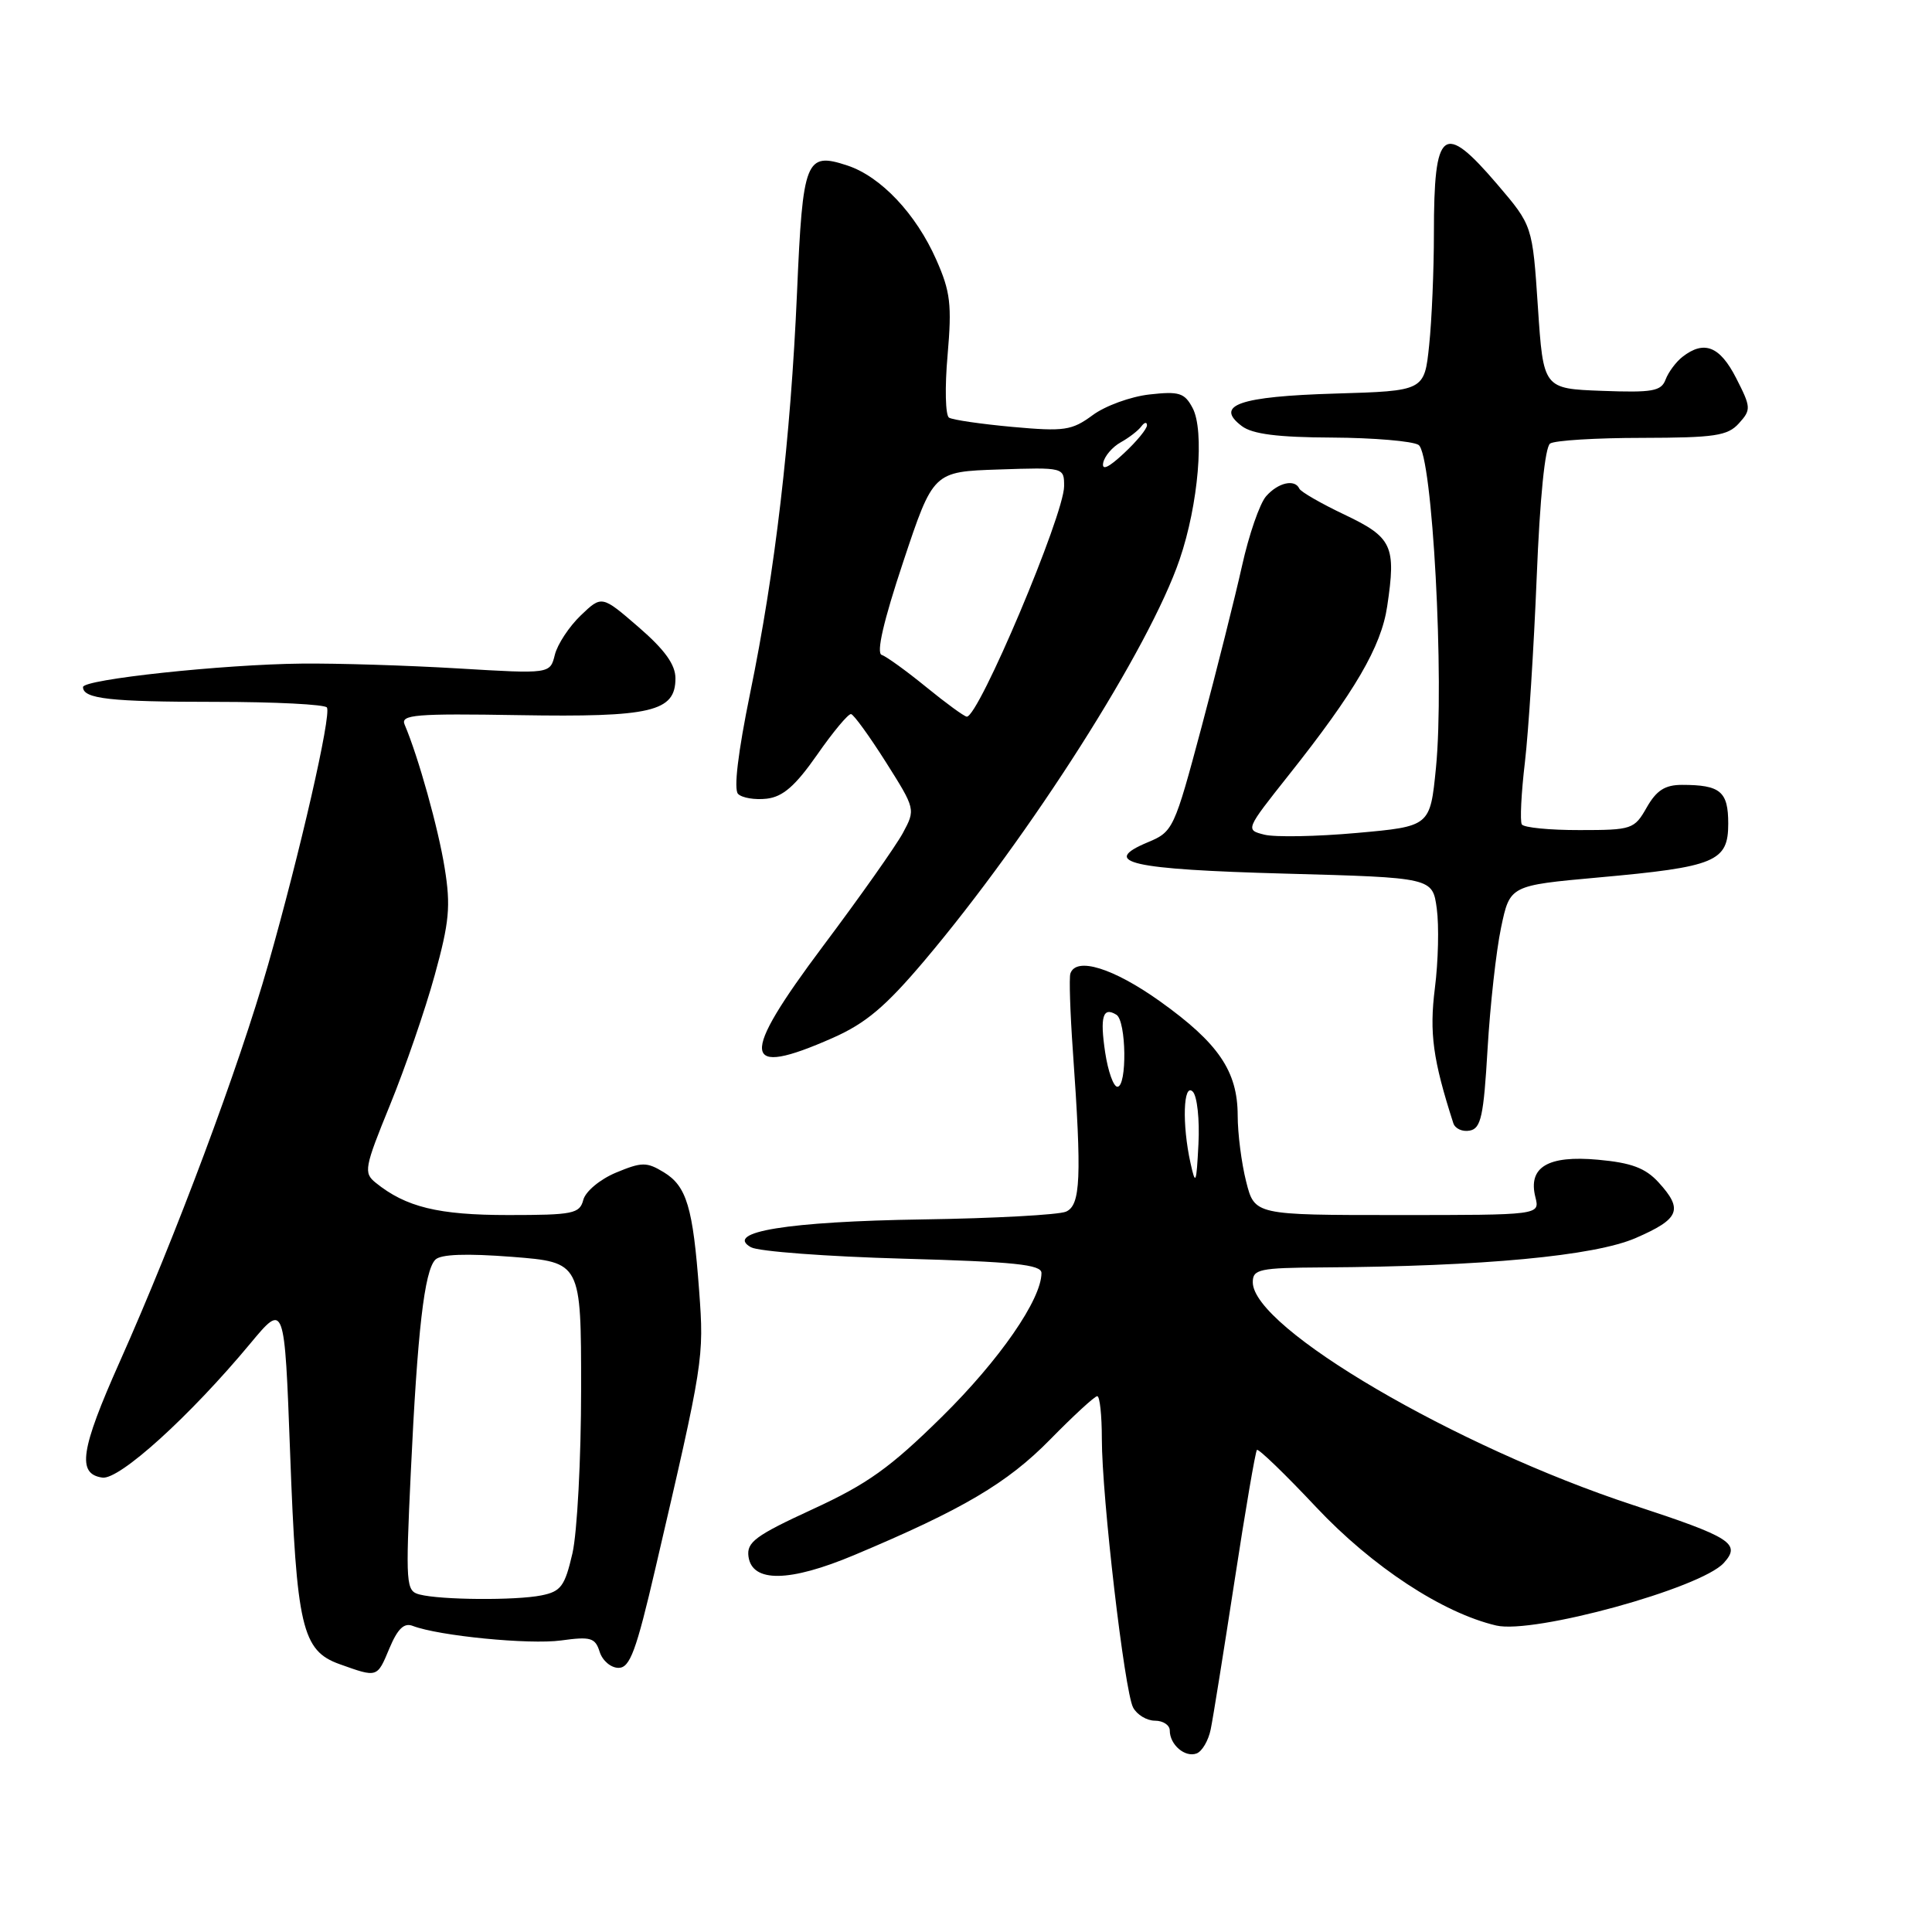 <?xml version="1.0" encoding="UTF-8" standalone="no"?>
<!DOCTYPE svg PUBLIC "-//W3C//DTD SVG 1.1//EN" "http://www.w3.org/Graphics/SVG/1.1/DTD/svg11.dtd" >
<svg xmlns="http://www.w3.org/2000/svg" xmlns:xlink="http://www.w3.org/1999/xlink" version="1.1" viewBox="0 0 256 256">
 <g >
 <path fill="currentColor"
d=" M 160.42 229.17 C 160.73 227.70 162.14 218.85 163.58 209.50 C 165.01 200.15 166.35 192.33 166.55 192.12 C 166.75 191.92 170.30 195.34 174.43 199.74 C 181.83 207.60 191.14 213.72 198.26 215.39 C 203.19 216.55 225.37 210.46 228.41 207.10 C 230.73 204.54 229.41 203.70 216.40 199.43 C 192.85 191.70 166.00 175.96 166.00 169.90 C 166.00 168.18 166.86 167.99 175.25 167.94 C 196.49 167.81 211.28 166.42 216.75 164.04 C 222.57 161.51 223.07 160.28 219.75 156.65 C 218.02 154.77 216.17 154.07 211.75 153.67 C 205.09 153.06 202.44 154.65 203.45 158.64 C 204.04 161.00 204.04 161.00 185.14 161.00 C 166.24 161.00 166.24 161.00 165.12 156.56 C 164.50 154.11 164.00 150.18 164.00 147.81 C 163.99 141.94 161.46 138.22 153.69 132.67 C 147.53 128.28 142.59 126.74 141.83 129.00 C 141.65 129.55 141.80 134.16 142.16 139.25 C 143.35 156.07 143.19 159.70 141.25 160.55 C 140.29 160.97 131.74 161.44 122.25 161.58 C 104.43 161.85 95.88 163.24 99.51 165.27 C 100.51 165.82 109.57 166.50 119.66 166.78 C 134.42 167.19 138.00 167.56 138.00 168.68 C 138.00 172.17 132.45 180.20 124.83 187.71 C 117.96 194.48 114.96 196.63 107.68 199.98 C 100.08 203.48 98.91 204.35 99.18 206.27 C 99.68 209.73 104.61 209.66 113.20 206.05 C 127.55 200.02 133.46 196.54 139.14 190.75 C 142.24 187.59 145.05 185.00 145.39 185.00 C 145.73 185.00 146.00 187.54 146.00 190.65 C 146.00 198.34 149.00 224.08 150.14 226.25 C 150.65 227.21 151.95 228.00 153.04 228.00 C 154.12 228.00 155.00 228.59 155.00 229.30 C 155.00 231.19 157.03 232.92 158.56 232.34 C 159.29 232.06 160.12 230.63 160.42 229.17 Z  M 51.60 218.41 C 52.69 215.82 53.54 214.99 54.69 215.44 C 58.16 216.77 70.13 217.94 74.34 217.37 C 78.27 216.83 78.87 217.00 79.46 218.88 C 79.83 220.05 80.95 221.00 81.96 221.00 C 83.47 221.00 84.30 218.77 86.86 207.75 C 93.23 180.40 93.30 179.97 92.64 171.02 C 91.82 159.96 90.99 157.17 87.94 155.32 C 85.68 153.95 85.04 153.96 81.62 155.38 C 79.50 156.27 77.59 157.86 77.29 158.99 C 76.81 160.82 75.95 161.00 67.35 161.00 C 58.07 161.00 53.78 159.95 49.77 156.71 C 48.16 155.40 48.28 154.74 51.68 146.41 C 53.68 141.51 56.35 133.78 57.60 129.22 C 59.54 122.19 59.74 120.06 58.92 115.01 C 58.08 109.76 55.43 100.27 53.61 96.00 C 53.06 94.70 55.05 94.53 68.74 94.76 C 86.33 95.05 89.50 94.31 89.50 89.88 C 89.50 88.07 88.09 86.10 84.62 83.10 C 79.74 78.88 79.74 78.88 76.95 81.55 C 75.42 83.02 73.87 85.36 73.52 86.76 C 72.89 89.30 72.89 89.30 60.69 88.57 C 53.99 88.17 44.67 87.88 40.00 87.93 C 29.57 88.03 11.00 90.02 11.00 91.04 C 11.00 92.60 14.60 93.00 28.52 93.00 C 36.42 93.00 43.08 93.34 43.32 93.75 C 43.92 94.78 39.77 112.92 35.54 127.78 C 31.65 141.43 23.31 163.75 15.84 180.50 C 10.66 192.12 10.18 195.31 13.56 195.79 C 15.82 196.12 25.16 187.65 33.16 178.03 C 37.70 172.57 37.70 172.57 38.44 192.46 C 39.29 215.61 40.02 218.73 45.00 220.51 C 50.04 222.31 49.96 222.34 51.60 218.41 Z  M 197.11 138.99 C 197.45 133.22 198.25 125.99 198.90 122.91 C 200.07 117.33 200.07 117.33 211.79 116.27 C 227.33 114.87 229.00 114.18 229.00 109.13 C 229.00 104.87 227.96 104.00 222.87 104.00 C 220.62 104.00 219.49 104.73 218.20 106.99 C 216.56 109.88 216.25 109.99 209.31 109.99 C 205.35 110.00 201.91 109.66 201.65 109.24 C 201.39 108.82 201.57 105.11 202.06 100.99 C 202.54 96.87 203.24 85.85 203.62 76.50 C 204.04 66.00 204.72 59.22 205.40 58.77 C 206.01 58.36 211.49 58.02 217.60 58.02 C 227.22 58.00 228.92 57.75 230.41 56.10 C 232.05 54.29 232.03 53.98 230.05 50.10 C 227.89 45.87 225.81 45.05 222.94 47.28 C 222.08 47.95 221.07 49.31 220.70 50.29 C 220.12 51.84 218.97 52.04 212.27 51.79 C 204.50 51.50 204.50 51.50 203.78 40.69 C 203.06 29.89 203.06 29.89 198.41 24.44 C 191.22 16.03 190.00 16.96 190.00 30.94 C 190.00 35.76 189.72 42.43 189.37 45.75 C 188.74 51.80 188.74 51.80 176.92 52.15 C 164.20 52.53 160.88 53.69 164.55 56.46 C 165.95 57.52 169.30 57.95 176.50 57.98 C 182.00 58.01 187.16 58.45 187.96 58.95 C 189.80 60.12 191.42 90.13 190.27 101.76 C 189.50 109.50 189.50 109.50 179.79 110.37 C 174.45 110.85 168.94 110.95 167.54 110.60 C 165.01 109.96 165.02 109.95 170.75 102.72 C 179.54 91.65 183.02 85.69 183.81 80.34 C 185.01 72.33 184.49 71.21 178.17 68.20 C 175.05 66.72 172.35 65.16 172.17 64.75 C 171.58 63.44 169.36 63.94 167.77 65.75 C 166.92 66.71 165.48 70.88 164.57 75.00 C 163.65 79.12 161.24 88.73 159.21 96.34 C 155.59 109.89 155.44 110.21 152.08 111.61 C 145.70 114.28 149.77 115.20 170.32 115.76 C 189.82 116.29 189.82 116.29 190.38 120.39 C 190.69 122.65 190.58 127.39 190.13 130.93 C 189.38 136.88 189.87 140.43 192.57 148.82 C 192.80 149.55 193.78 150.00 194.75 149.81 C 196.24 149.53 196.59 147.90 197.11 138.99 Z  M 110.34 137.53 C 114.73 135.59 117.34 133.38 122.50 127.28 C 136.54 110.65 152.31 85.87 156.31 74.12 C 158.80 66.84 159.63 57.05 158.02 54.05 C 156.96 52.05 156.24 51.83 152.30 52.27 C 149.82 52.55 146.43 53.78 144.77 55.02 C 142.02 57.04 141.04 57.19 134.18 56.57 C 130.02 56.19 126.23 55.64 125.75 55.34 C 125.27 55.05 125.18 51.32 125.56 47.06 C 126.14 40.36 125.94 38.65 124.06 34.41 C 121.38 28.34 116.71 23.39 112.28 21.93 C 106.76 20.11 106.37 21.09 105.61 38.75 C 104.76 58.20 102.72 75.69 99.39 91.88 C 97.79 99.71 97.20 104.60 97.80 105.20 C 98.33 105.73 100.04 106.01 101.60 105.83 C 103.74 105.58 105.39 104.14 108.28 100.00 C 110.39 96.97 112.41 94.55 112.77 94.62 C 113.13 94.68 115.20 97.54 117.38 100.98 C 121.31 107.20 121.32 107.25 119.64 110.37 C 118.71 112.09 113.95 118.84 109.05 125.37 C 97.93 140.22 98.21 142.89 110.34 137.53 Z  M 157.75 154.12 C 156.61 148.98 156.79 143.39 158.05 144.65 C 158.63 145.23 158.97 148.36 158.80 151.60 C 158.53 156.89 158.42 157.15 157.75 154.12 Z  M 146.44 139.45 C 145.73 134.71 146.14 133.35 147.93 134.46 C 149.25 135.27 149.36 144.00 148.06 144.00 C 147.54 144.00 146.82 141.95 146.44 139.45 Z  M 55.60 211.28 C 53.79 210.82 53.73 210.02 54.43 195.15 C 55.31 176.39 56.23 168.37 57.69 166.91 C 58.41 166.19 61.77 166.07 67.88 166.54 C 77.00 167.26 77.00 167.26 77.00 184.05 C 77.00 193.29 76.48 203.09 75.85 205.83 C 74.84 210.19 74.33 210.88 71.73 211.40 C 68.33 212.08 58.44 212.01 55.60 211.28 Z  M 122.73 91.04 C 120.10 88.90 117.45 86.98 116.83 86.78 C 116.09 86.53 117.07 82.29 119.68 74.45 C 123.66 62.50 123.66 62.50 132.33 62.21 C 140.99 61.92 141.00 61.93 141.00 64.42 C 141.00 68.21 129.66 95.06 128.10 94.96 C 127.77 94.94 125.35 93.18 122.73 91.04 Z  M 146.18 61.32 C 146.36 60.44 147.40 59.22 148.50 58.61 C 149.60 58.00 150.83 57.05 151.23 56.50 C 151.64 55.95 151.98 55.88 151.98 56.35 C 151.99 56.82 150.62 58.49 148.93 60.06 C 146.88 61.98 145.97 62.39 146.18 61.32 Z "/>
</g>
</svg>